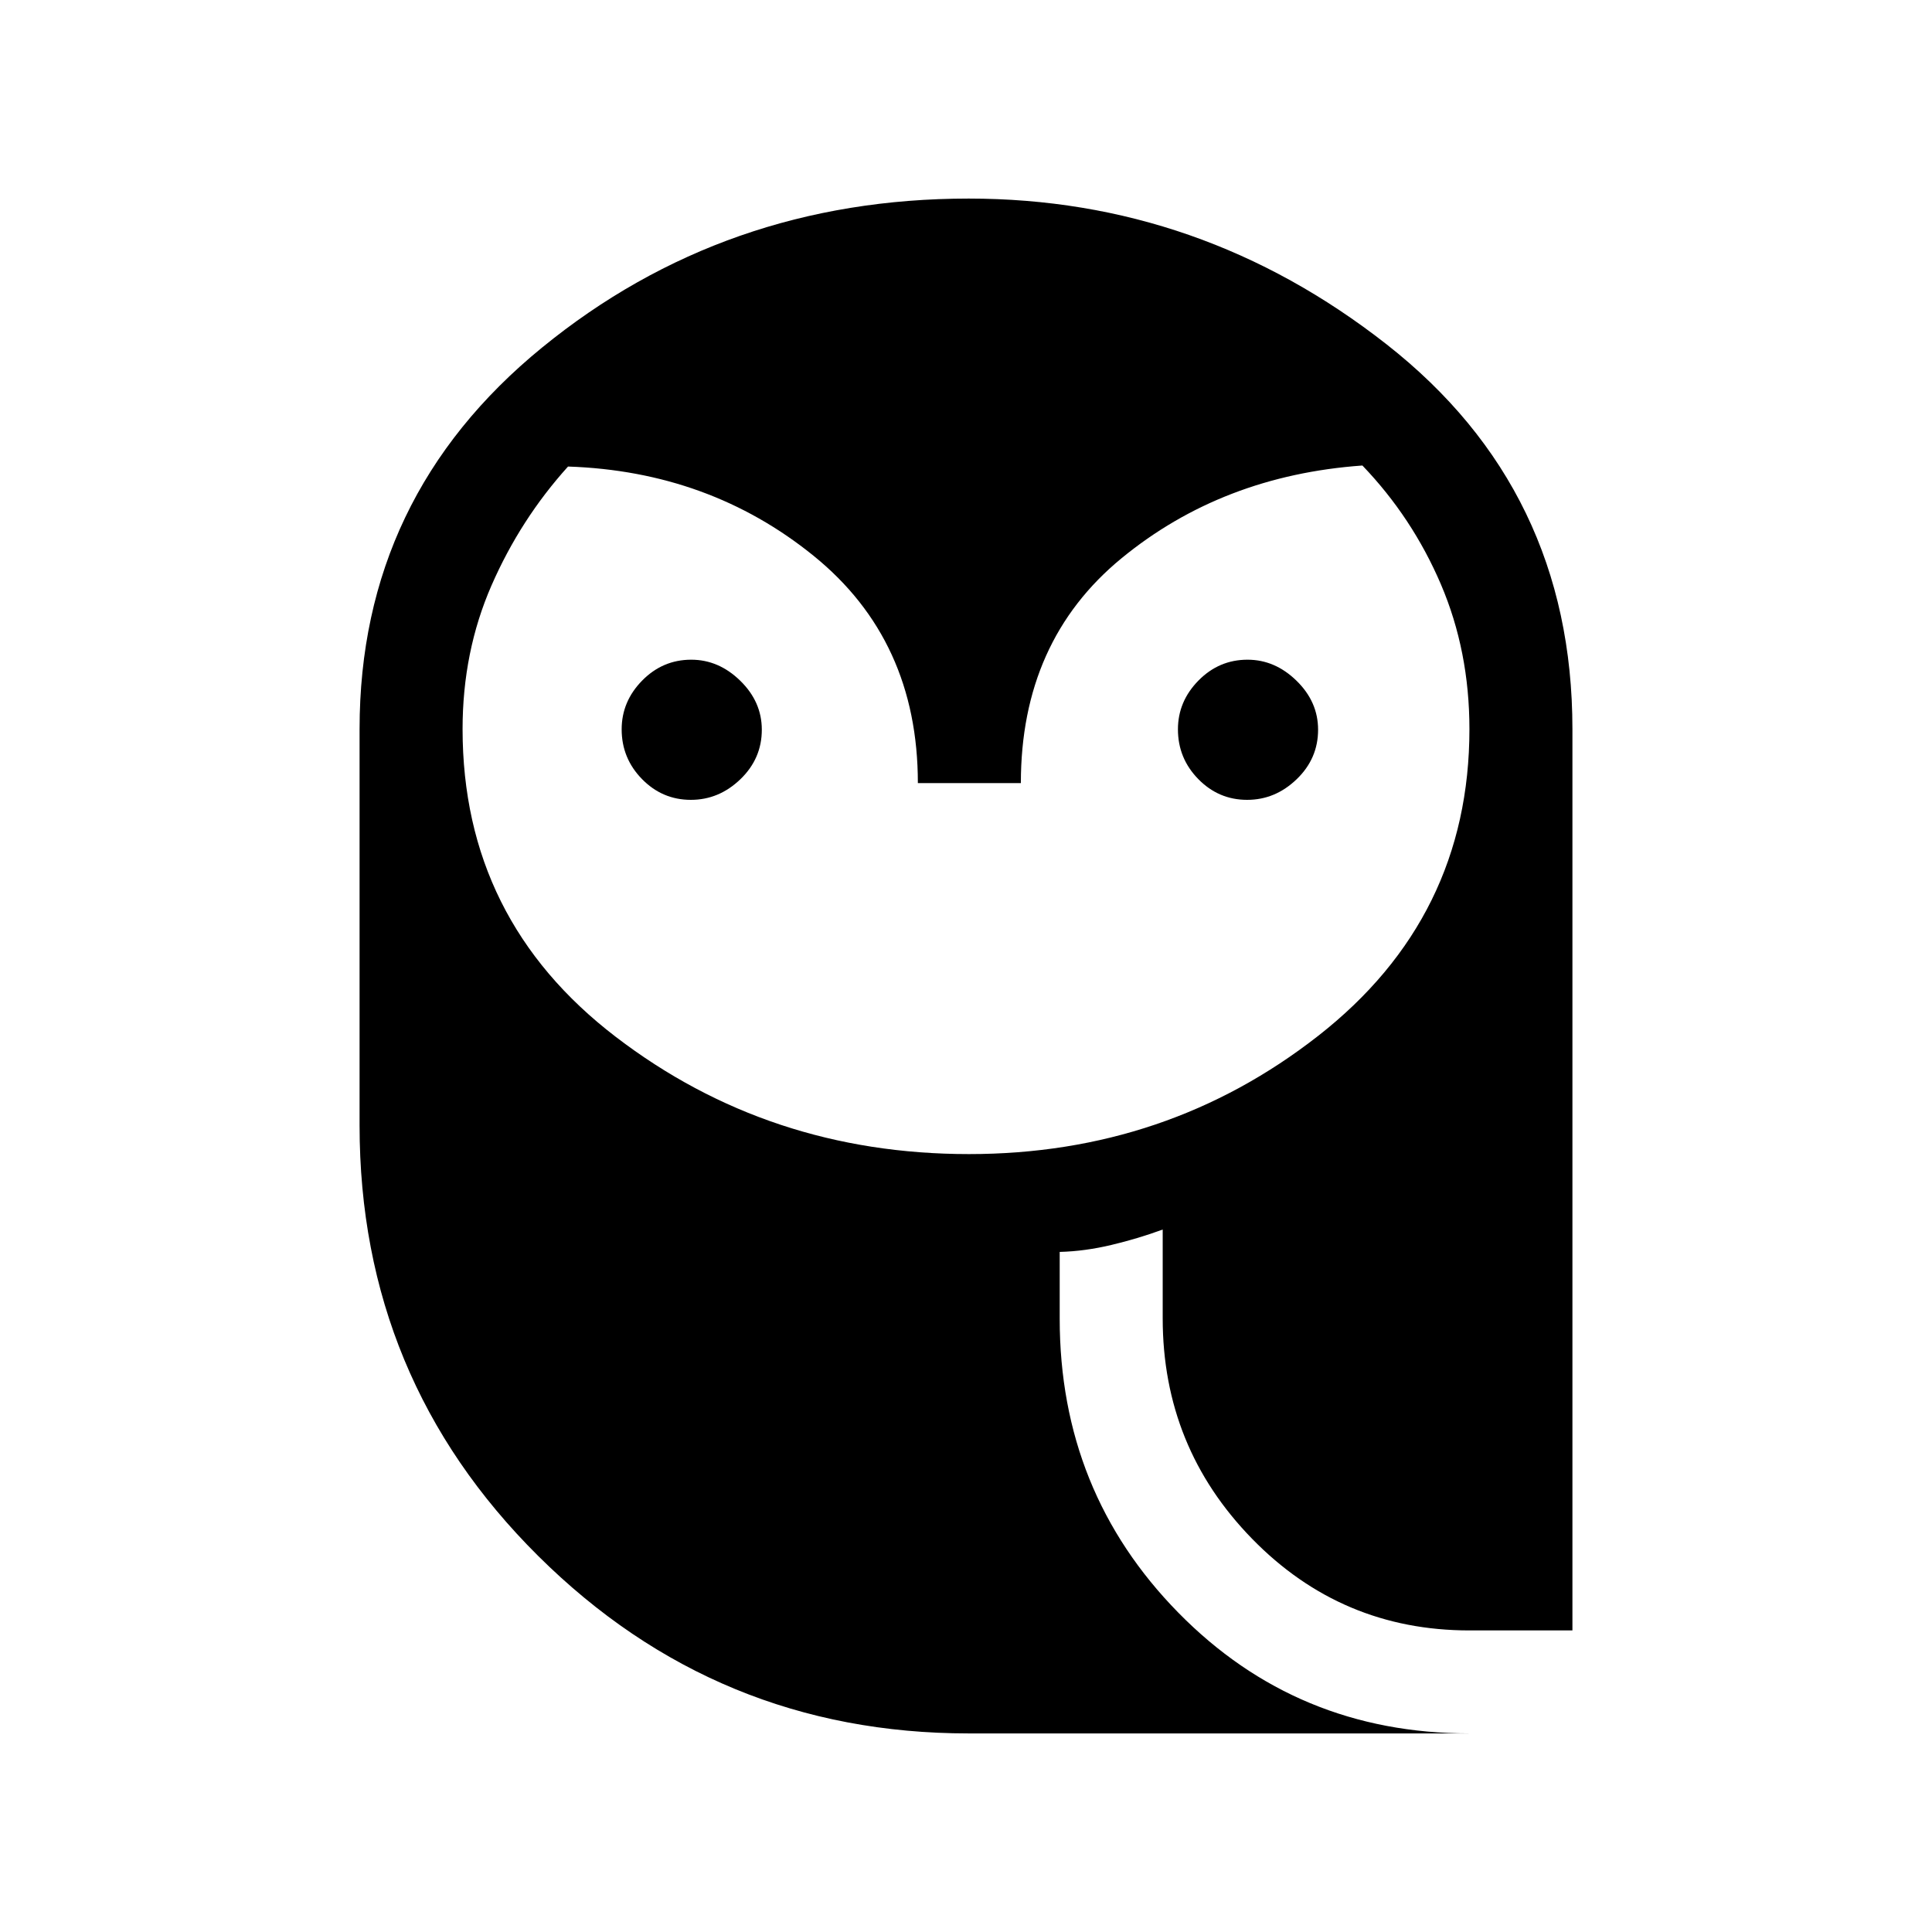 <svg xmlns="http://www.w3.org/2000/svg" height="40" viewBox="0 -960 960 960" width="40"><path d="M481.47-386.54q98.42 0 173.55-58.77 75.13-58.77 75.13-152.41 0-38.74-14.16-71.9-14.17-33.16-39.02-59.07-69.64 4.97-119.68 46.08-50.03 41.1-50.03 111.74h-51.18q0-71-51.84-112.98-51.83-41.97-121.99-44.33-23.65 26.2-38.03 59.09-14.37 32.9-14.37 71.37 0 94.64 76.1 152.91 76.1 58.27 175.52 58.27ZM343.29-562.56q-14.18 0-24.29-10.33-10.1-10.33-10.1-24.71 0-13.86 10.19-24.23 10.19-10.37 24.37-10.37 13.67 0 24.37 10.46 10.71 10.46 10.71 24.32 0 14.38-10.65 24.62-10.64 10.24-24.6 10.24Zm276.41 0q-14.18 0-24.29-10.33-10.1-10.33-10.1-24.71 0-13.86 10.19-24.23 10.2-10.37 24.37-10.37 13.67 0 24.37 10.46 10.71 10.46 10.71 24.32 0 14.38-10.65 24.62-10.64 10.24-24.6 10.24ZM481.33-98.67q-125.09 0-213.88-88.16-88.78-88.16-88.78-213.96v-196.93q0-115.56 90.69-189.59 90.69-74.02 211.97-74.02 115.23 0 207.62 72.4 92.38 72.41 92.38 191.21v447.87h-51.18q-63.55 0-107.98-45.53-44.43-45.54-44.43-109.54v-44.13q-12.2 4.49-25.42 7.64-13.22 3.16-25.76 3.48v33.18q0 86.01 58.92 146.05 58.92 60.03 144.67 60.03H481.33Z"/></svg>